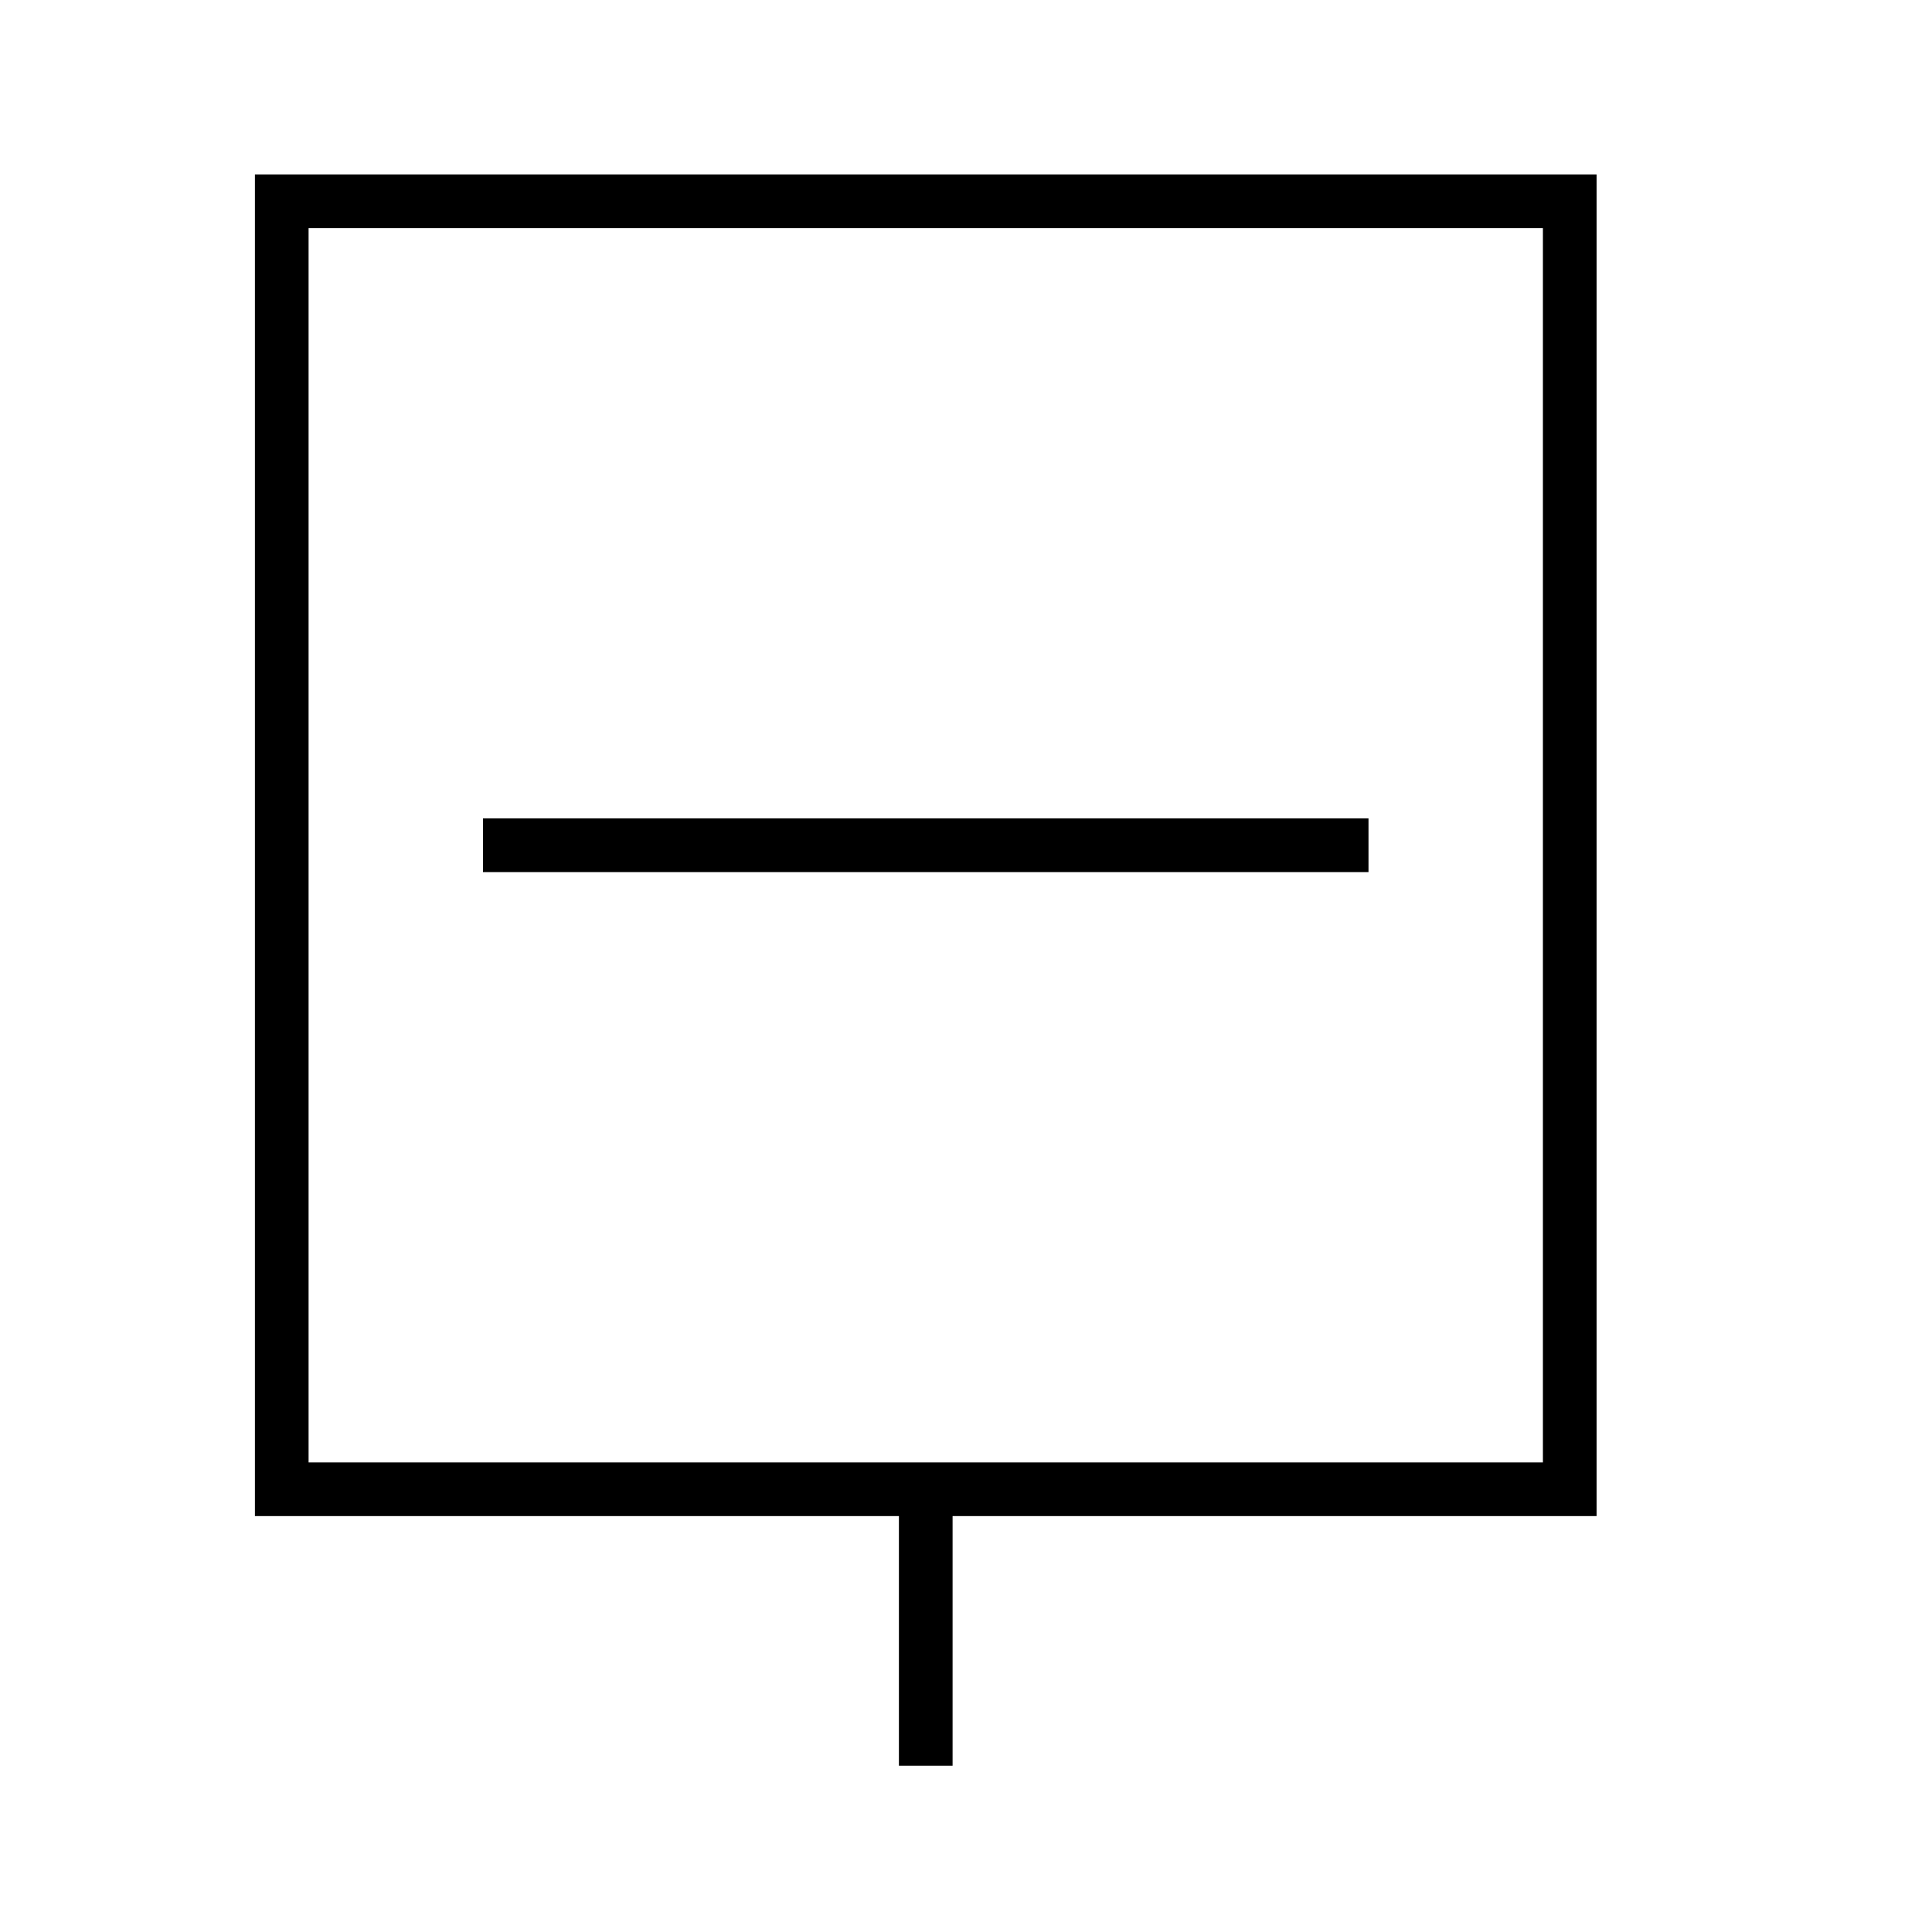 <svg xmlns="http://www.w3.org/2000/svg" width="36" height="36" viewBox="0 0 36 36">
  <path fill="none" stroke="#000" d="M5.25,27.75 L29.25,27.75 L29.25,3.75 L5.25,3.75 L5.25,27.75 Z M9,15.75 L25.5,15.75 M17.25,32.901 L17.25,27.749"/>
</svg>
